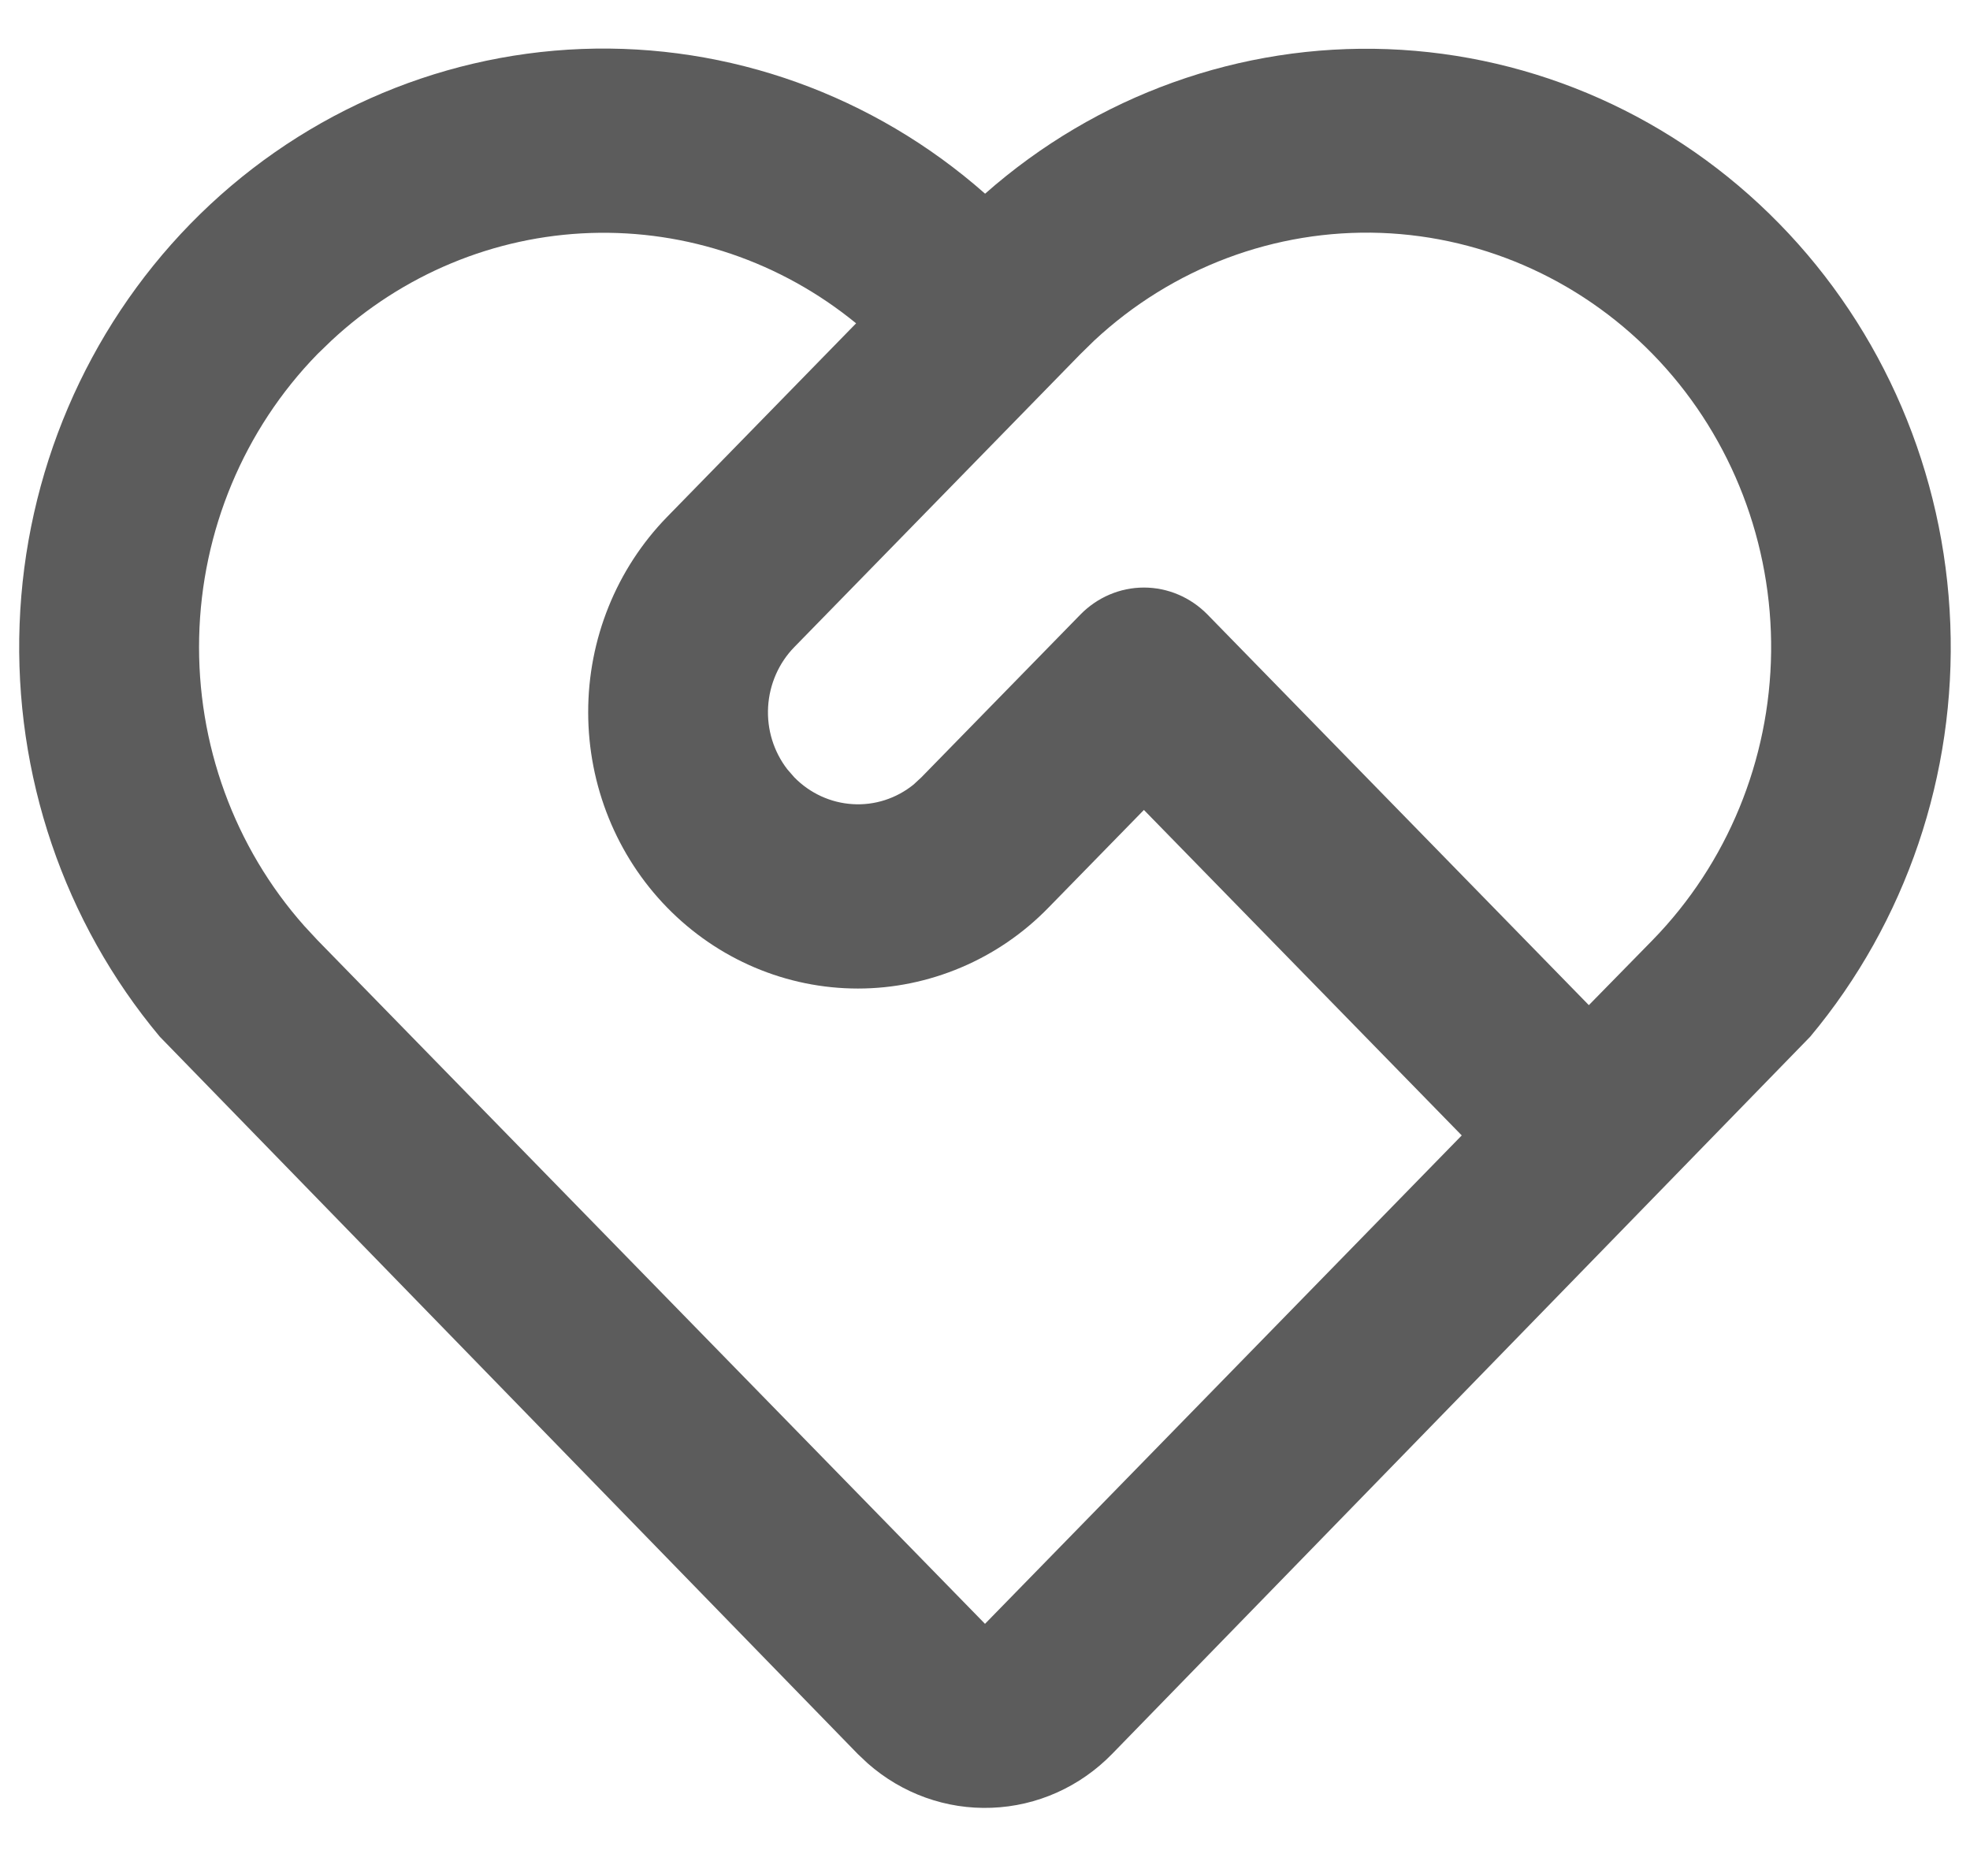 <svg width="21" height="20" viewBox="0 0 21 20" fill="none" xmlns="http://www.w3.org/2000/svg">
<path d="M2.029 2.387C3.141 1.248 4.632 0.582 6.203 0.522C7.775 0.463 9.31 1.014 10.501 2.065C11.691 1.015 13.224 0.465 14.793 0.524C16.363 0.583 17.853 1.246 18.965 2.383C20.077 3.519 20.729 5.043 20.79 6.651C20.852 8.258 20.318 9.83 19.297 11.052L11.855 18.699C11.513 19.05 11.055 19.255 10.571 19.273C10.088 19.292 9.616 19.123 9.249 18.799L9.144 18.7L1.703 11.052C0.682 9.831 0.149 8.261 0.209 6.654C0.269 5.048 0.92 3.524 2.029 2.387ZM3.384 3.775C2.601 4.578 2.149 5.66 2.123 6.795C2.097 7.93 2.498 9.032 3.244 9.872L3.384 10.023L10.5 17.312L15.582 12.105L12.194 8.635L11.178 9.675C10.912 9.949 10.595 10.166 10.246 10.314C9.897 10.462 9.523 10.539 9.146 10.539C8.383 10.539 7.652 10.229 7.112 9.676C6.573 9.124 6.27 8.375 6.27 7.594C6.269 6.813 6.572 6.064 7.111 5.511L9.126 3.447C8.324 2.791 7.321 2.45 6.295 2.484C5.27 2.518 4.291 2.925 3.532 3.632L3.384 3.775ZM11.517 6.552C11.697 6.368 11.94 6.264 12.194 6.264C12.448 6.264 12.692 6.368 12.872 6.552L16.937 10.716L17.616 10.023C18.412 9.207 18.866 8.105 18.88 6.951C18.893 5.797 18.465 4.683 17.688 3.849C16.91 3.014 15.844 2.524 14.719 2.483C13.593 2.443 12.496 2.855 11.663 3.632L11.517 3.775L8.467 6.899C8.301 7.069 8.202 7.296 8.188 7.536C8.174 7.776 8.247 8.013 8.393 8.202L8.467 8.287C8.633 8.457 8.855 8.559 9.089 8.573C9.323 8.588 9.555 8.513 9.739 8.364L9.822 8.287L11.517 6.552Z" fill="#5C5C5C"/>
</svg>
